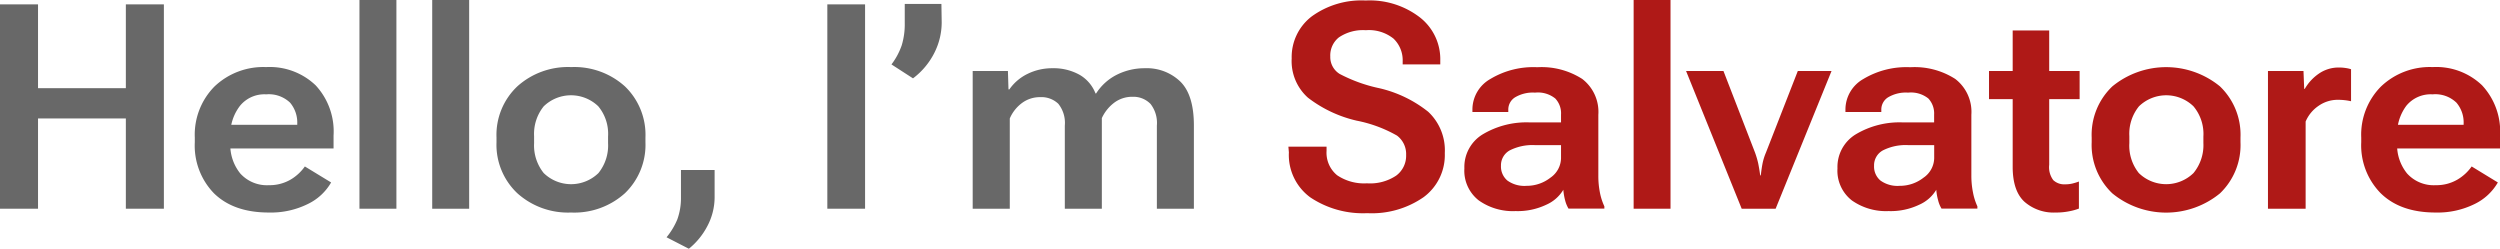 <svg xmlns="http://www.w3.org/2000/svg" viewBox="0 0 348.44 34.72"><defs><style>.cls-1{fill:#686868;}.cls-2{fill:#af1917;}</style></defs><g id="Livello_2" data-name="Livello 2"><g id="Livello_1-2" data-name="Livello 1"><path class="cls-1" d="M2.9,5.79H8.2V17.47H20.44V5.79h5.3V34.27h-5.3V21.69H8.2V34.27H2.9Z" transform="translate(-2.9 -5.18)"/><path class="cls-1" d="M30.05,24.35a9.55,9.55,0,0,1,2.75-7.12,9.86,9.86,0,0,1,7.2-2.7,9.26,9.26,0,0,1,6.89,2.54,9.44,9.44,0,0,1,2.5,7v1.8H33.25V22.57H44.33v-.15a4.29,4.29,0,0,0-1-2.93A4.28,4.28,0,0,0,40,18.33a4.38,4.38,0,0,0-3.66,1.61A6.55,6.55,0,0,0,35,24.12v1a6.33,6.33,0,0,0,1.39,4.24,5,5,0,0,0,4,1.63,5.83,5.83,0,0,0,3-.77,6.43,6.43,0,0,0,2-1.84l3.66,2.23a7.46,7.46,0,0,1-3.24,3,11.6,11.6,0,0,1-5.45,1.19q-4.91,0-7.65-2.69A9.55,9.55,0,0,1,30.05,25Z" transform="translate(-2.9 -5.18)"/><path class="cls-1" d="M53,5.18h5.15V34.27H53Z" transform="translate(-2.9 -5.18)"/><path class="cls-1" d="M63.14,5.18h5.15V34.27H63.14Z" transform="translate(-2.9 -5.18)"/><path class="cls-1" d="M72.1,24.35A9.31,9.31,0,0,1,75,17.22a10.55,10.55,0,0,1,7.51-2.69A10.52,10.52,0,0,1,90,17.22a9.36,9.36,0,0,1,2.86,7.13V25A9.35,9.35,0,0,1,90,32.11a10.52,10.52,0,0,1-7.51,2.69A10.55,10.55,0,0,1,75,32.11,9.29,9.29,0,0,1,72.1,25Zm5.24.79a6.15,6.15,0,0,0,1.34,4.16,5.47,5.47,0,0,0,7.63,0,6.12,6.12,0,0,0,1.34-4.18V24.2A6,6,0,0,0,86.29,20a5.47,5.47,0,0,0-7.61,0,6.12,6.12,0,0,0-1.34,4.16Z" transform="translate(-2.9 -5.18)"/><path class="cls-1" d="M97.31,35.74a8.78,8.78,0,0,0,.5-3.07v-3.8h4.69v3.8a8.59,8.59,0,0,1-1,4,10,10,0,0,1-2.59,3.18l-3.11-1.6A9.82,9.82,0,0,0,97.31,35.74Z" transform="translate(-2.9 -5.18)"/><path class="cls-1" d="M118.21,5.79h5.26V34.27h-5.26Z" transform="translate(-2.9 -5.18)"/><path class="cls-1" d="M134.15,8.31a9.4,9.4,0,0,1-1,4.19,10.15,10.15,0,0,1-3,3.6l-3-1.94a9.62,9.62,0,0,0,1.43-2.67A10.11,10.11,0,0,0,129,8.37V5.73h5.11Z" transform="translate(-2.9 -5.18)"/><path class="cls-1" d="M138.47,15.08h4.91l.08,2.56h.12a6.59,6.59,0,0,1,2.55-2.17,7.73,7.73,0,0,1,3.45-.78,7.42,7.42,0,0,1,3.76.9,5.13,5.13,0,0,1,2.25,2.62h.08a7.31,7.31,0,0,1,2.9-2.62,8.6,8.6,0,0,1,3.9-.9,6.73,6.73,0,0,1,4.94,1.86q1.89,1.86,1.89,6.12v11.6h-5.16V22.67a4.3,4.3,0,0,0-.88-3,3.32,3.32,0,0,0-2.49-1,4.17,4.17,0,0,0-2.57.82,5.65,5.65,0,0,0-1.73,2.15V34.27h-5.16V22.69a4.26,4.26,0,0,0-.91-3.05,3.41,3.41,0,0,0-2.52-.92,4.18,4.18,0,0,0-2.53.81,5.25,5.25,0,0,0-1.71,2.16V34.27h-5.17Z" transform="translate(-2.9 -5.18)"/><path class="cls-2" d="M182.47,25.62h5.32v.59a4.05,4.05,0,0,0,1.48,3.4,6.7,6.7,0,0,0,4.15,1.12,6.54,6.54,0,0,0,4.07-1.07,3.43,3.43,0,0,0,1.39-2.88,3.21,3.21,0,0,0-1.27-2.7A18.49,18.49,0,0,0,192,22a17.57,17.57,0,0,1-6.81-3.21,6.83,6.83,0,0,1-2.26-5.46,7.13,7.13,0,0,1,2.79-5.86,11.8,11.8,0,0,1,7.53-2.22,11.45,11.45,0,0,1,7.57,2.37,7.39,7.39,0,0,1,2.82,6v.54h-5.24v-.45a4.17,4.17,0,0,0-1.28-3.15,5.49,5.49,0,0,0-3.85-1.17,6,6,0,0,0-3.76,1,3.21,3.21,0,0,0-1.2,2.66,2.76,2.76,0,0,0,1.3,2.43,21.28,21.28,0,0,0,5.56,2,17.12,17.12,0,0,1,6.79,3.28,7.35,7.35,0,0,1,2.31,5.76,7.29,7.29,0,0,1-2.94,6.13,12.63,12.63,0,0,1-7.86,2.24,13.2,13.2,0,0,1-7.93-2.19,7.32,7.32,0,0,1-3-6.28Z" transform="translate(-2.9 -5.18)"/><path class="cls-2" d="M209.53,23.92a11.89,11.89,0,0,1,6.56-1.68h4.38V21.15a3,3,0,0,0-.8-2.24,3.85,3.85,0,0,0-2.82-.82,4.83,4.83,0,0,0-2.81.67,2,2,0,0,0-.92,1.7v.33h-5v-.37a4.9,4.9,0,0,1,2.48-4.22,11.61,11.61,0,0,1,6.56-1.65,10.49,10.49,0,0,1,6.26,1.63,5.78,5.78,0,0,1,2.25,5v8.49a11.8,11.8,0,0,0,.22,2.35,8.17,8.17,0,0,0,.62,1.92v.31h-5a4.34,4.34,0,0,1-.47-1.15,8.22,8.22,0,0,1-.25-1.47,5.2,5.2,0,0,1-2.37,2.08,9.25,9.25,0,0,1-4.28.89A8.23,8.23,0,0,1,209,33.11a5.25,5.25,0,0,1-2-4.47A5.31,5.31,0,0,1,209.53,23.92ZM213,30.35a4.07,4.07,0,0,0,2.67.73A5.37,5.37,0,0,0,219,29.94a3.36,3.36,0,0,0,1.47-2.71V25.41h-3.58a7,7,0,0,0-3.57.73,2.37,2.37,0,0,0-1.22,2.15A2.55,2.55,0,0,0,213,30.35Z" transform="translate(-2.9 -5.18)"/><path class="cls-2" d="M230.59,5.18h5.14V34.27h-5.14Z" transform="translate(-2.9 -5.18)"/><path class="cls-2" d="M243.11,15.08l4.4,11.37a12.42,12.42,0,0,1,.43,1.45c.1.48.2,1.06.29,1.73h.08c.08-.67.16-1.25.26-1.73a7.82,7.82,0,0,1,.46-1.45l4.44-11.37h4.7l-7.79,19.19h-4.73L237.9,15.08Z" transform="translate(-2.9 -5.18)"/><path class="cls-2" d="M261.52,23.92a11.89,11.89,0,0,1,6.56-1.68h4.39V21.15a3.05,3.05,0,0,0-.8-2.24,3.88,3.88,0,0,0-2.82-.82,4.84,4.84,0,0,0-2.82.67,2,2,0,0,0-.92,1.7v.33h-5v-.37a4.9,4.9,0,0,1,2.48-4.22,11.66,11.66,0,0,1,6.56-1.65,10.49,10.49,0,0,1,6.26,1.63,5.78,5.78,0,0,1,2.25,5v8.49a11.78,11.78,0,0,0,.23,2.35,8.18,8.18,0,0,0,.61,1.92v.31h-5a4,4,0,0,1-.47-1.15,7.43,7.43,0,0,1-.26-1.47,5.2,5.2,0,0,1-2.37,2.08,9.22,9.22,0,0,1-4.28.89A8.25,8.25,0,0,1,261,33.11a5.25,5.25,0,0,1-2-4.47A5.31,5.31,0,0,1,261.52,23.92ZM265,30.35a4.07,4.07,0,0,0,2.67.73A5.33,5.33,0,0,0,271,29.94a3.37,3.37,0,0,0,1.48-2.71V25.41h-3.58a7,7,0,0,0-3.57.73,2.36,2.36,0,0,0-1.23,2.15A2.53,2.53,0,0,0,265,30.35Z" transform="translate(-2.9 -5.18)"/><path class="cls-2" d="M280.12,15.08h12.63V19H280.12Zm3.3,1.82,0-.47v-7h5.09V28.15a3,3,0,0,0,.57,2.14,2.24,2.24,0,0,0,1.66.58,4.21,4.21,0,0,0,1-.11,7.35,7.35,0,0,0,.91-.28l0,3.77a7.36,7.36,0,0,1-1.32.37,9.08,9.08,0,0,1-1.92.18,6.15,6.15,0,0,1-4.36-1.51c-1.08-1-1.63-2.62-1.63-4.85Z" transform="translate(-2.9 -5.18)"/><path class="cls-2" d="M294.43,24.35a9.31,9.31,0,0,1,2.88-7.13,11.83,11.83,0,0,1,15,0,9.33,9.33,0,0,1,2.86,7.13V25a9.31,9.31,0,0,1-2.86,7.13,11.83,11.83,0,0,1-15,0A9.29,9.29,0,0,1,294.43,25Zm5.25.79A6.1,6.1,0,0,0,301,29.3a5.46,5.46,0,0,0,7.62,0A6.12,6.12,0,0,0,310,25.12V24.2A6,6,0,0,0,308.62,20a5.46,5.46,0,0,0-7.6,0,6.07,6.07,0,0,0-1.34,4.16Z" transform="translate(-2.9 -5.18)"/><path class="cls-2" d="M319,15.08h4.95l.1,2.49h.08a6.49,6.49,0,0,1,1.94-2.11,4.84,4.84,0,0,1,2.83-.87,6,6,0,0,1,1,.08,4.05,4.05,0,0,1,.68.16v4.46a7.68,7.68,0,0,0-.9-.15,8.85,8.85,0,0,0-.93-.05,4.66,4.66,0,0,0-2.71.85,5,5,0,0,0-1.79,2.18V34.27H319Z" transform="translate(-2.9 -5.18)"/><path class="cls-2" d="M332,24.35a9.52,9.52,0,0,1,2.76-7.12,9.86,9.86,0,0,1,7.2-2.7,9.23,9.23,0,0,1,6.88,2.54,9.45,9.45,0,0,1,2.51,7v1.8H335.2V22.57h11.07v-.15a4.25,4.25,0,0,0-1-2.93,4.24,4.24,0,0,0-3.33-1.16,4.38,4.38,0,0,0-3.67,1.61A6.6,6.6,0,0,0,337,24.12v1a6.28,6.28,0,0,0,1.39,4.24,5,5,0,0,0,4,1.63,5.77,5.77,0,0,0,3-.77,6.36,6.36,0,0,0,2-1.84l3.65,2.23a7.49,7.49,0,0,1-3.23,3,11.63,11.63,0,0,1-5.45,1.19c-3.28,0-5.82-.9-7.65-2.69A9.52,9.52,0,0,1,332,25Z" transform="translate(-2.9 -5.18)"/></g></g></svg>